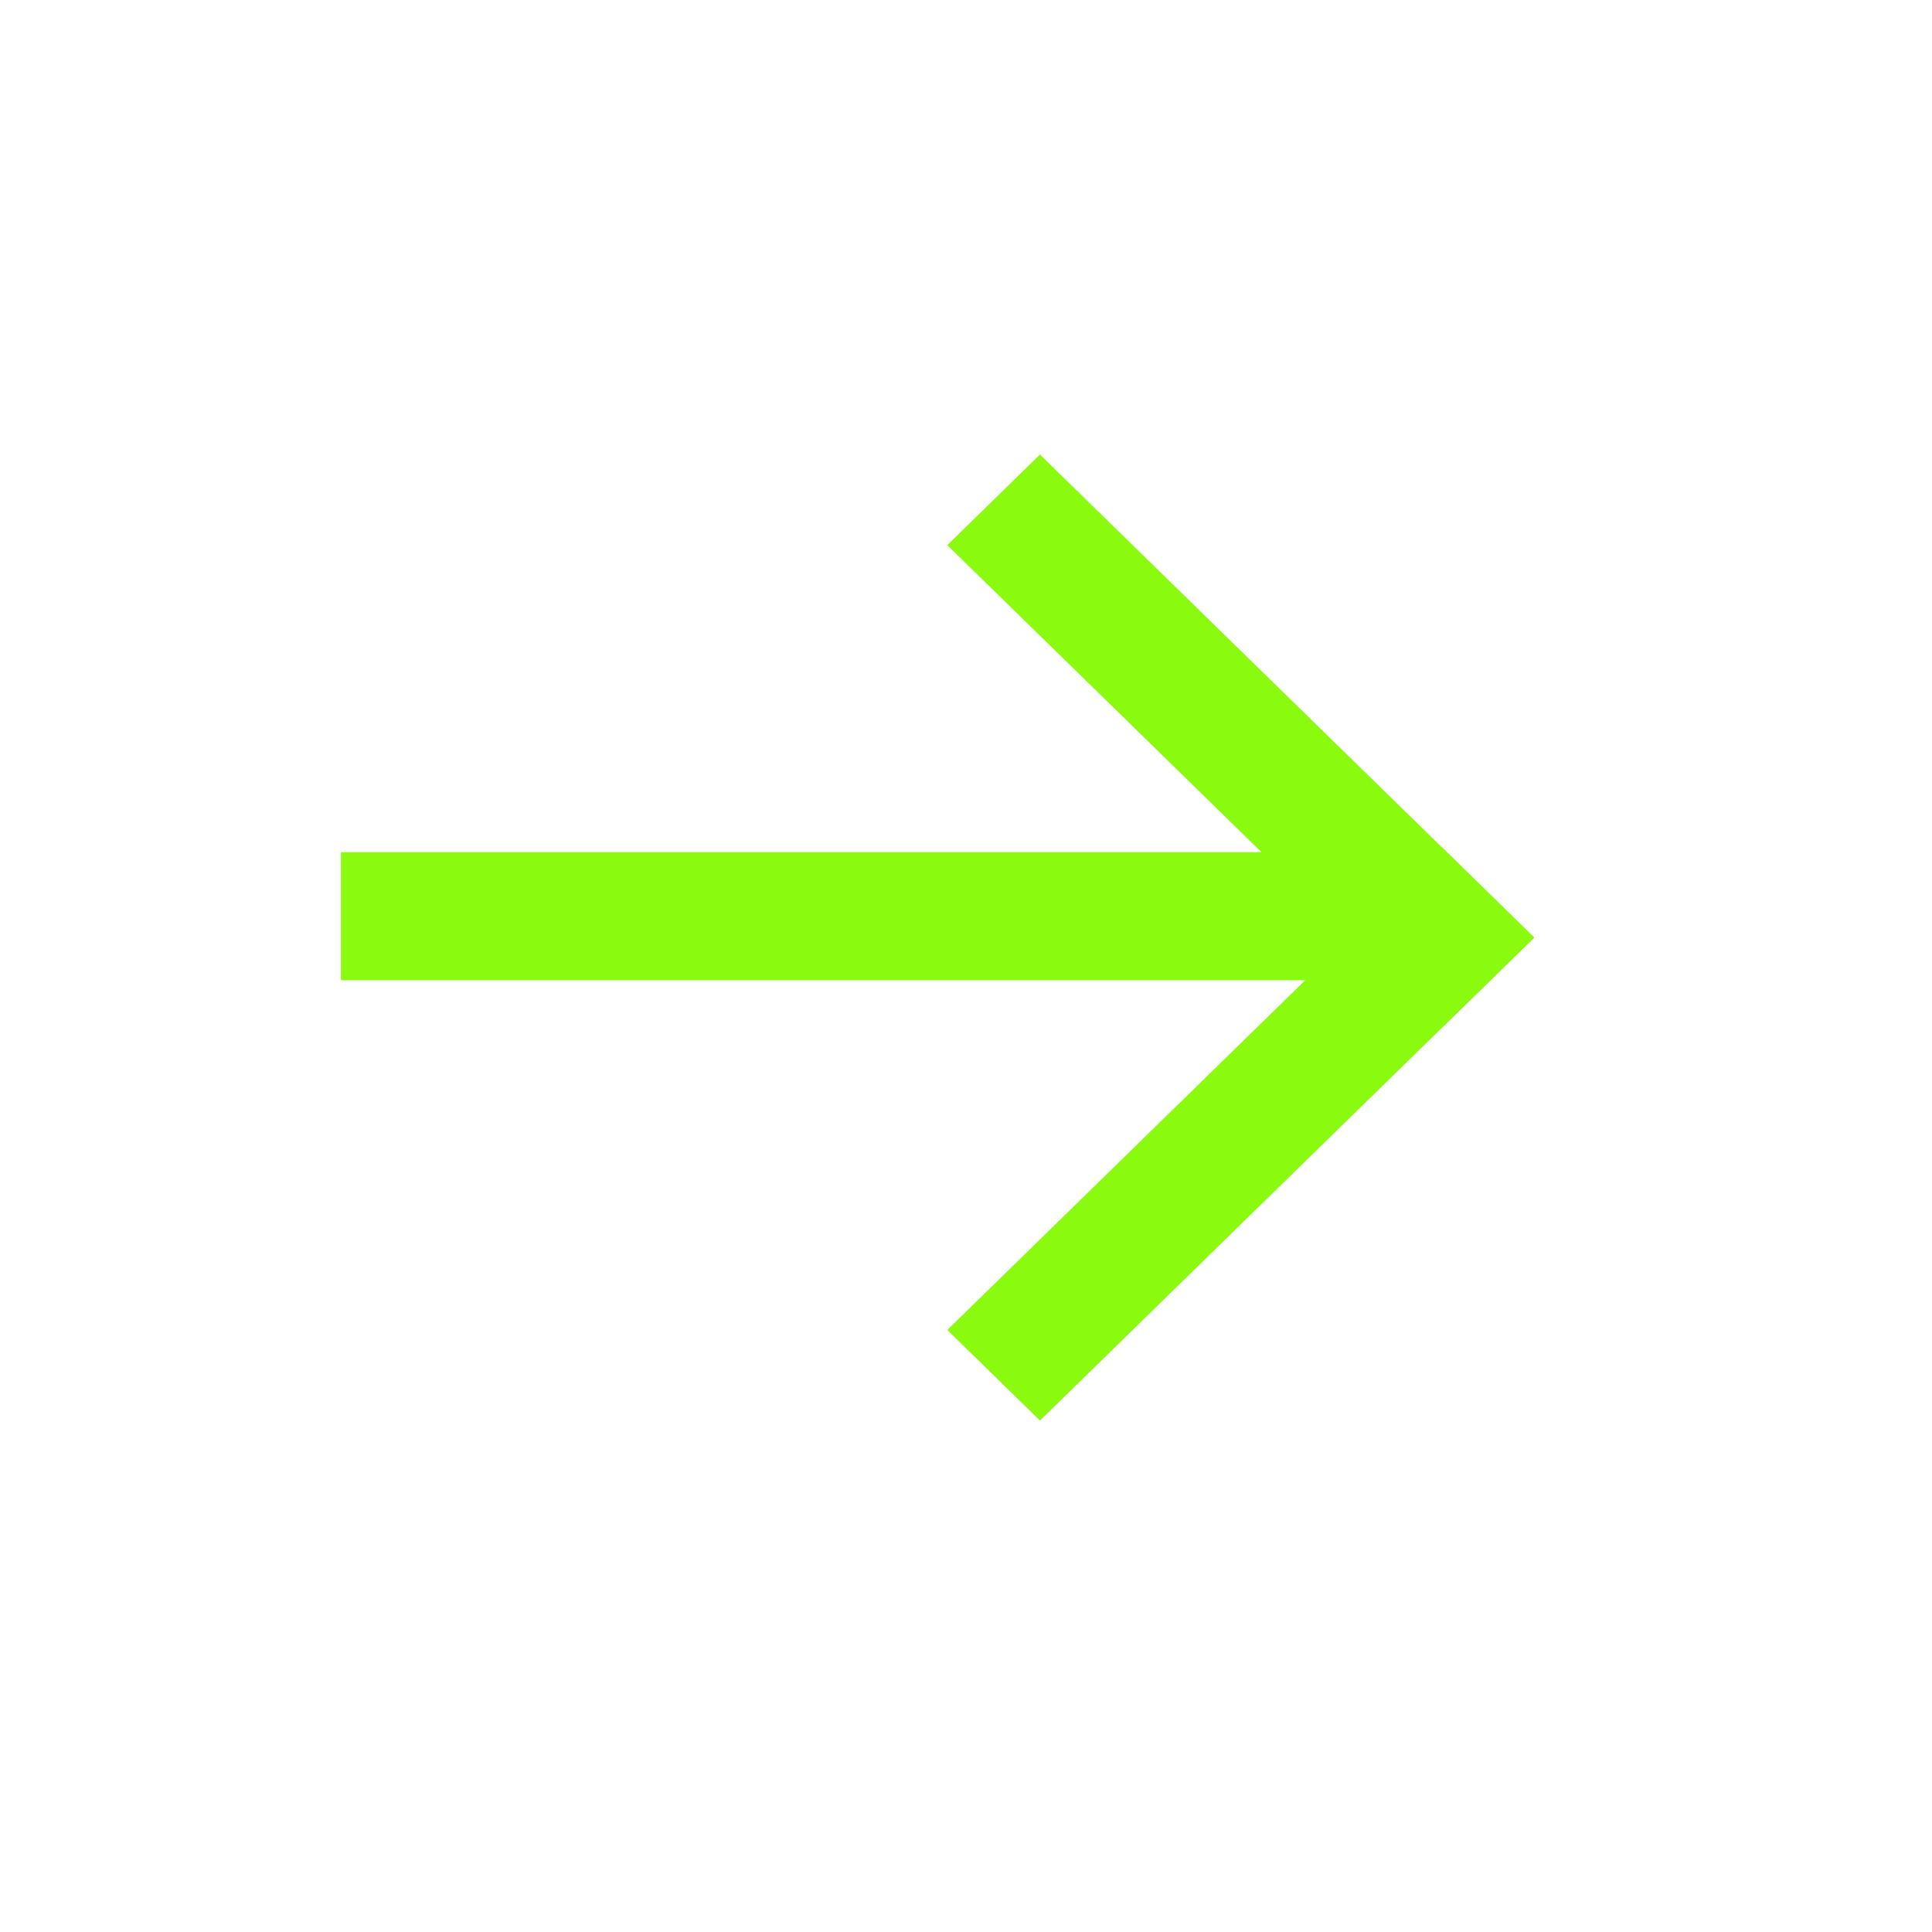 <?xml version="1.0" encoding="UTF-8"?>
<svg width="32px" height="32px" viewBox="0 0 32 32" version="1.1" xmlns="http://www.w3.org/2000/svg" xmlns:xlink="http://www.w3.org/1999/xlink">
    <title>更多</title>
    <g id="主要" stroke="none" stroke-width="1" fill="none" fill-rule="evenodd">
        <g id="membership-card/更新0422领取状态2" transform="translate(-1549, -684)">
            <g id="编组-33" transform="translate(1460, 608)">
                <g id="更多" transform="translate(105, 92) scale(-1, 1) translate(-105, -92) translate(89, 76)">
                    <rect id="矩形" stroke="#979797" fill="#D8D8D8" opacity="0" x="0.5" y="0.5" width="31" height="31"></rect>
                    <g id="编组-3" transform="translate(6.588, 7.418)" fill="#8AFA0F">
                        <polygon id="矩形" transform="translate(4.861, 4.861) rotate(-315) translate(-4.861, -4.861) " points="3.854 -0.85 6 -0.874 5.868 10.571 3.722 10.596"></polygon>
                        <polygon id="矩形" transform="translate(4.861, 11.361) rotate(-315) translate(-4.861, -11.361) " points="-0.85 10.354 10.596 10.222 10.571 12.368 -0.874 12.5"></polygon>
                        <rect id="矩形备份" x="2.398" y="6.697" width="17.367" height="2.121"></rect>
                    </g>
                </g>
            </g>
        </g>
    </g>
</svg>